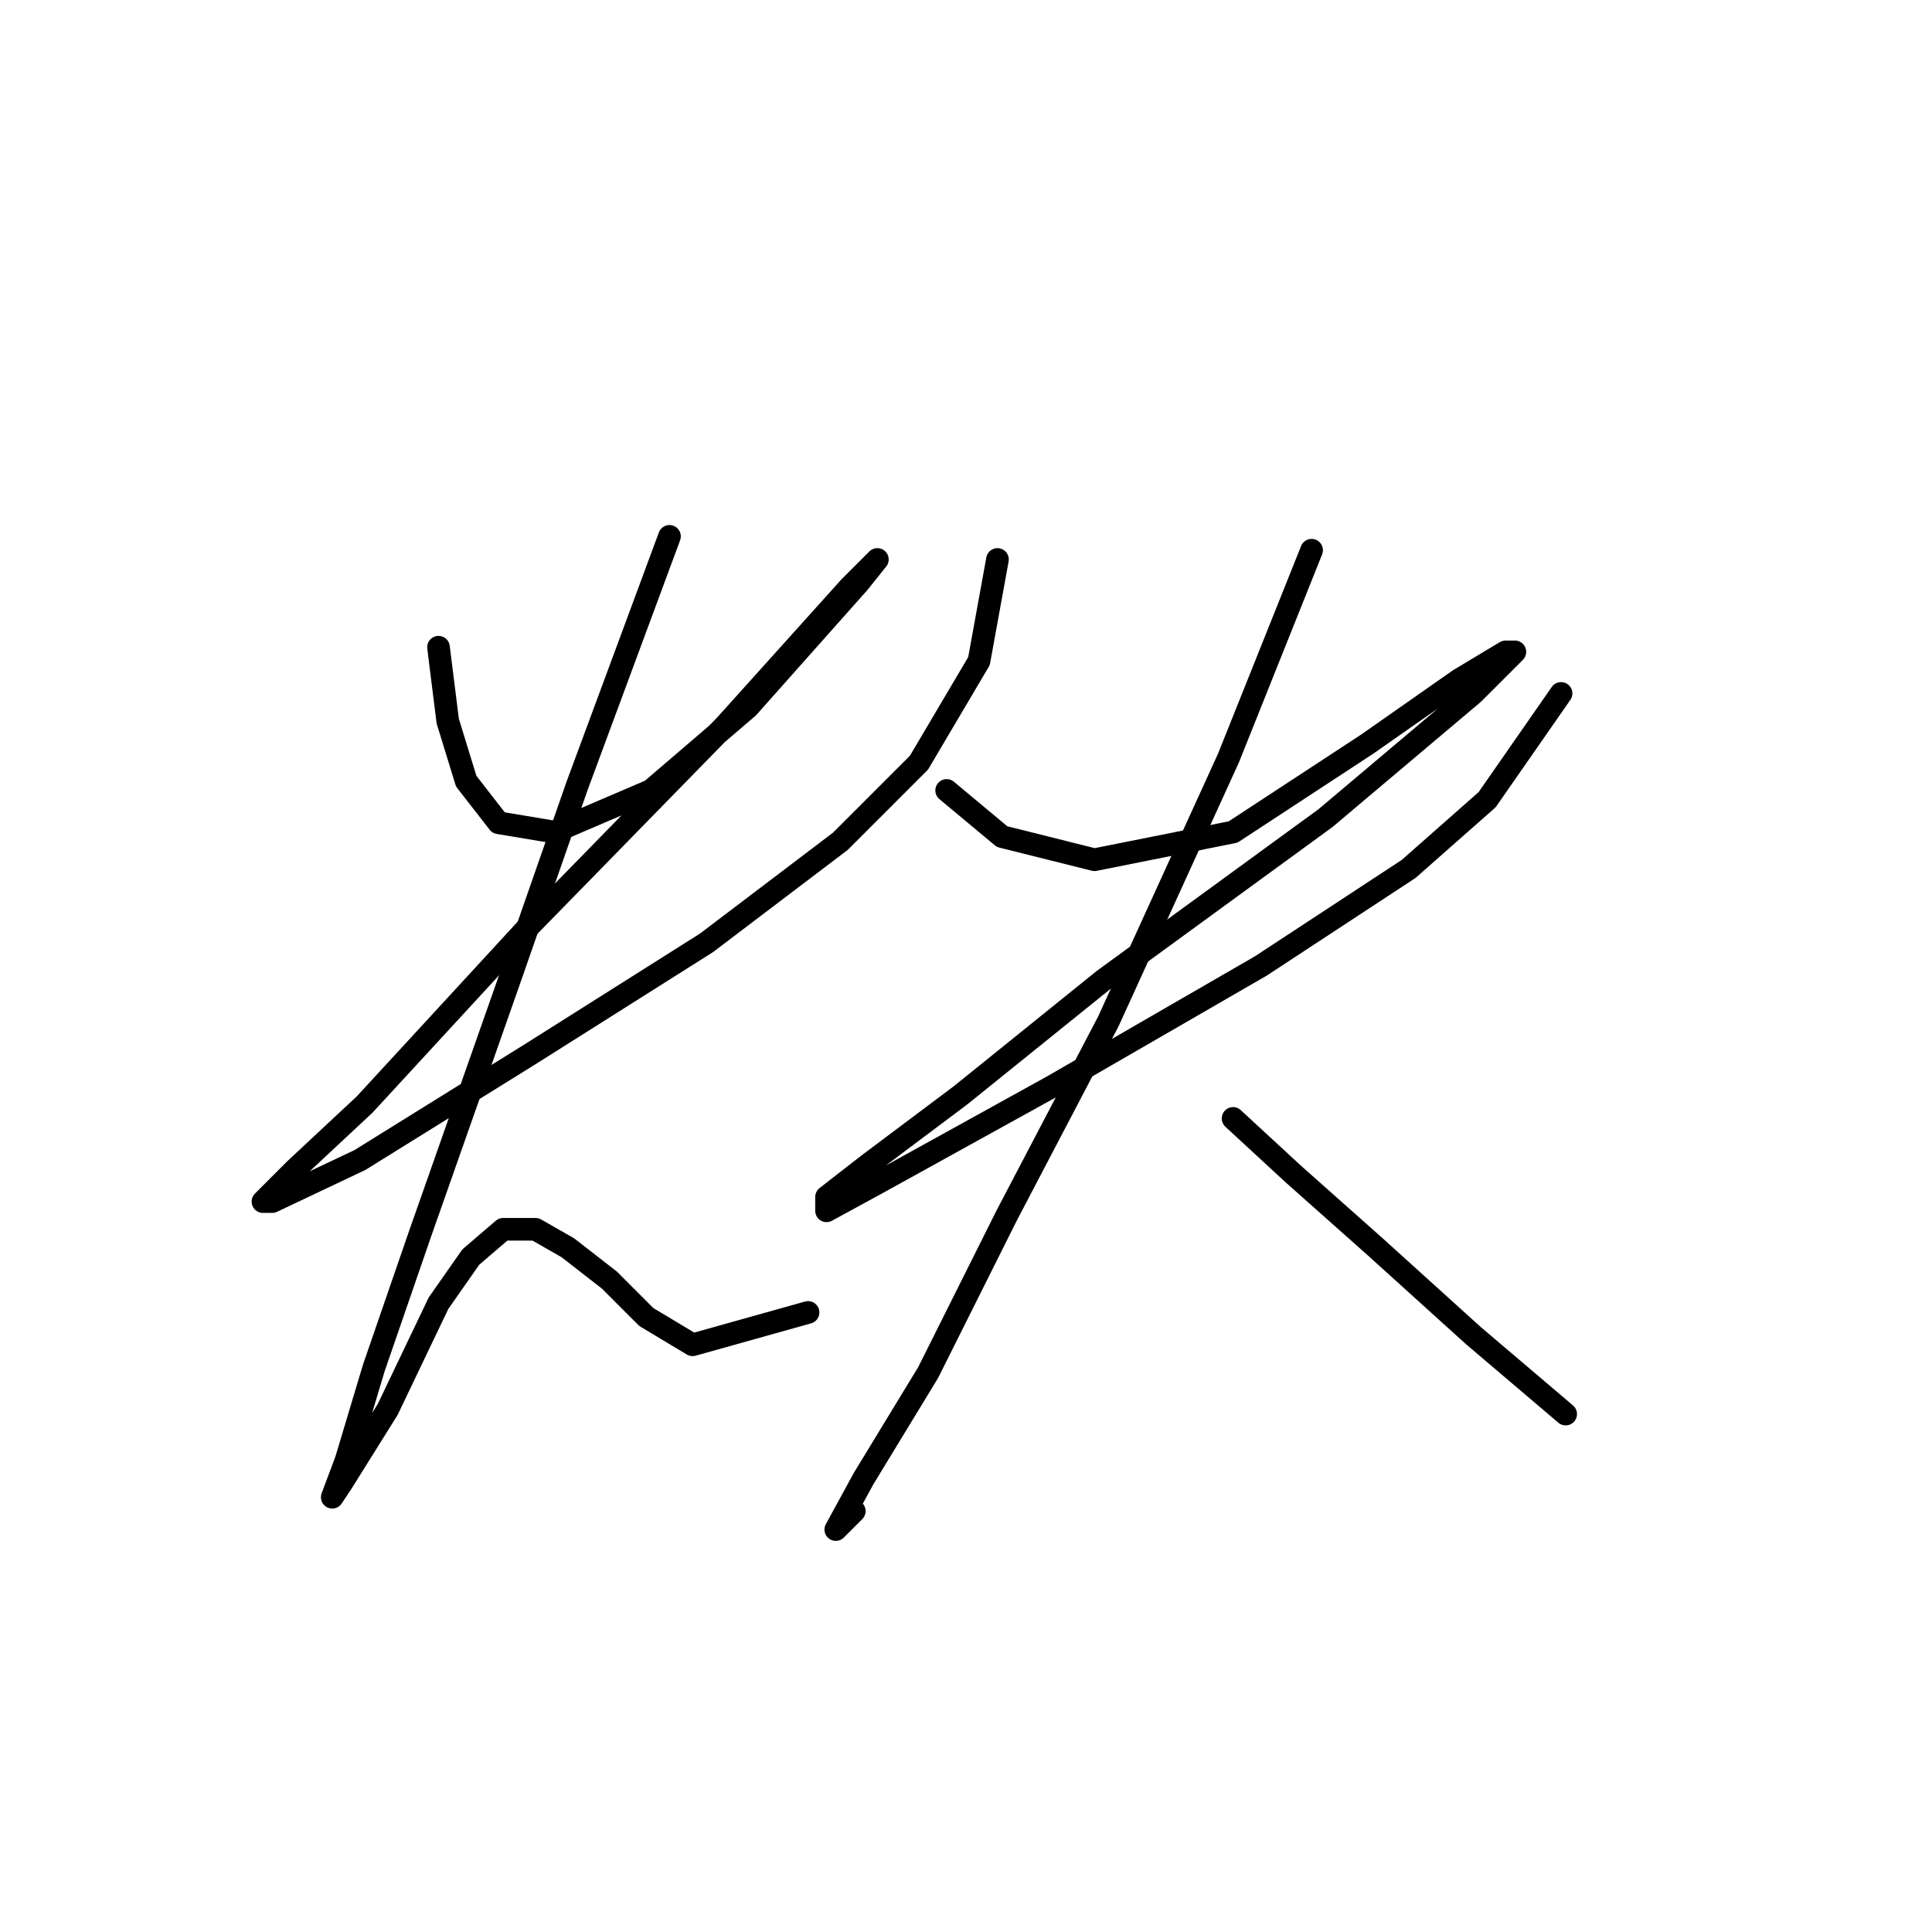 <?xml version="1.0" standalone="no"?>
    <svg width="256" height="256" xmlns="http://www.w3.org/2000/svg" version="1.1">
    <polyline stroke="black" stroke-width="3" stroke-linecap="round" fill="transparent" stroke-linejoin="round" points="58.104 85.762 59.329 95.555 61.777 103.513 66.062 109.022 73.407 110.246 86.262 104.737 99.116 93.719 108.91 82.701 113.807 77.192 116.255 74.131 112.582 77.804 96.055 96.168 69.735 123.1 48.311 146.361 39.129 154.93 34.844 159.215 36.068 159.215 47.698 153.706 70.347 139.628 93.607 124.937 111.358 111.47 121.764 101.064 129.722 87.598 132.17 74.131 132.17 74.131 " />
        <polyline stroke="black" stroke-width="3" stroke-linecap="round" fill="transparent" stroke-linejoin="round" points="88.71 71.071 76.468 104.125 67.286 130.446 55.656 163.5 49.535 181.251 45.862 193.494 44.026 198.39 45.25 196.554 51.371 186.76 58.104 172.682 62.389 166.561 66.674 162.888 70.959 162.888 75.244 165.336 80.753 169.621 85.649 174.518 91.771 178.191 107.073 173.906 107.073 173.906 " />
        <polyline stroke="black" stroke-width="3" stroke-linecap="round" fill="transparent" stroke-linejoin="round" points="125.437 104.737 132.782 110.858 145.024 113.919 163.388 110.246 181.139 98.616 193.381 90.046 199.503 86.374 200.727 86.374 195.218 91.883 175.63 108.41 146.249 129.834 127.273 145.137 115.031 154.318 109.522 158.603 109.522 160.439 116.255 156.767 139.515 143.912 167.061 127.997 186.648 115.143 197.054 105.961 206.848 91.883 206.848 91.883 " />
        <polyline stroke="black" stroke-width="3" stroke-linecap="round" fill="transparent" stroke-linejoin="round" points="173.794 72.907 162.776 100.452 146.861 135.343 133.394 161.052 122.988 181.863 114.419 195.942 110.746 202.675 113.195 200.227 113.195 200.227 " />
        <polyline stroke="black" stroke-width="3" stroke-linecap="round" fill="transparent" stroke-linejoin="round" points="163.388 148.197 171.345 155.543 182.363 165.336 195.218 176.966 207.46 187.372 207.46 187.372 " />
        </svg>